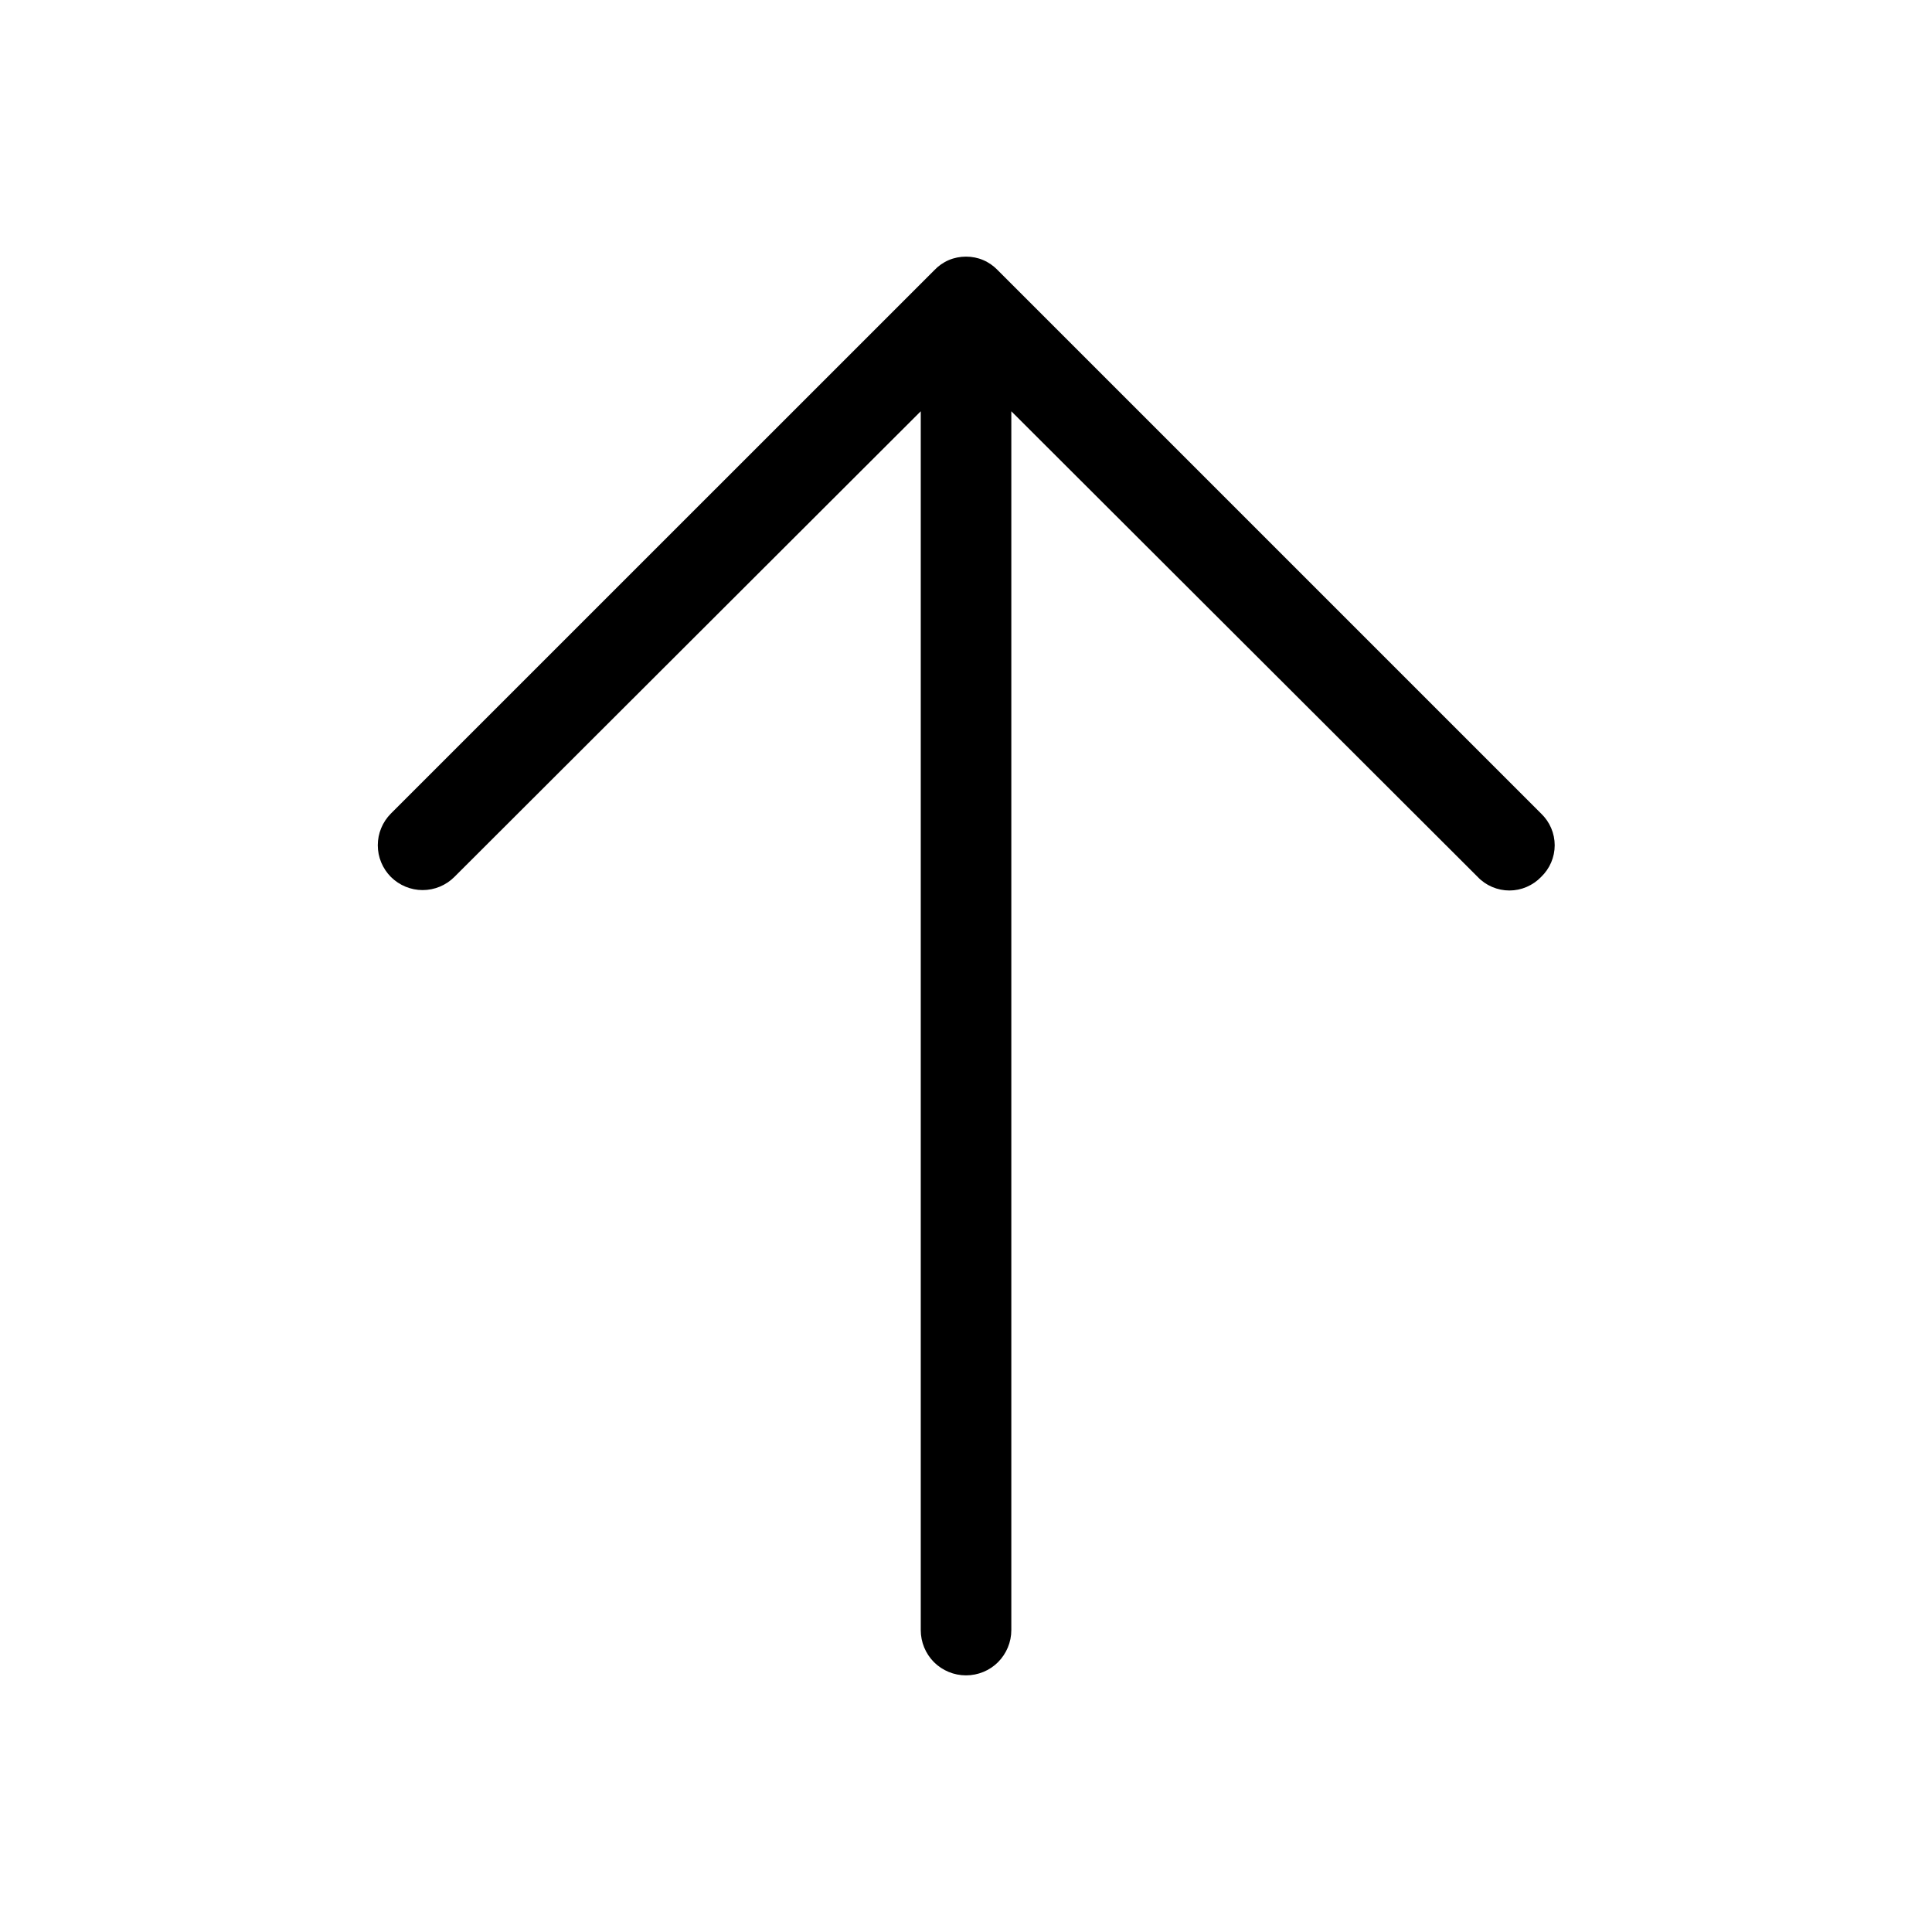 <svg width="20" height="20" viewBox="0 0 24 24" fill="none" xmlns="http://www.w3.org/2000/svg">
<path d="M19.144 10.894C19.093 10.947 19.032 10.989 18.964 11.018C18.897 11.047 18.824 11.062 18.75 11.062C18.677 11.062 18.604 11.047 18.536 11.018C18.468 10.989 18.407 10.947 18.357 10.894L12.563 5.109V20.25C12.563 20.399 12.503 20.542 12.398 20.648C12.293 20.753 12.149 20.812 12 20.812C11.851 20.812 11.708 20.753 11.602 20.648C11.497 20.542 11.438 20.399 11.438 20.25V5.109L5.644 10.894C5.54 10.998 5.398 11.057 5.25 11.057C5.103 11.057 4.961 10.998 4.856 10.894C4.752 10.789 4.693 10.648 4.693 10.5C4.693 10.352 4.752 10.211 4.856 10.106L11.607 3.356C11.657 3.303 11.718 3.26 11.786 3.231C11.854 3.202 11.927 3.188 12 3.188C12.074 3.188 12.147 3.202 12.214 3.231C12.282 3.26 12.343 3.303 12.394 3.356L19.144 10.106C19.197 10.157 19.24 10.218 19.269 10.286C19.298 10.354 19.313 10.426 19.313 10.5C19.313 10.574 19.298 10.646 19.269 10.714C19.24 10.782 19.197 10.843 19.144 10.894Z" fill="currentColor"/>
</svg>